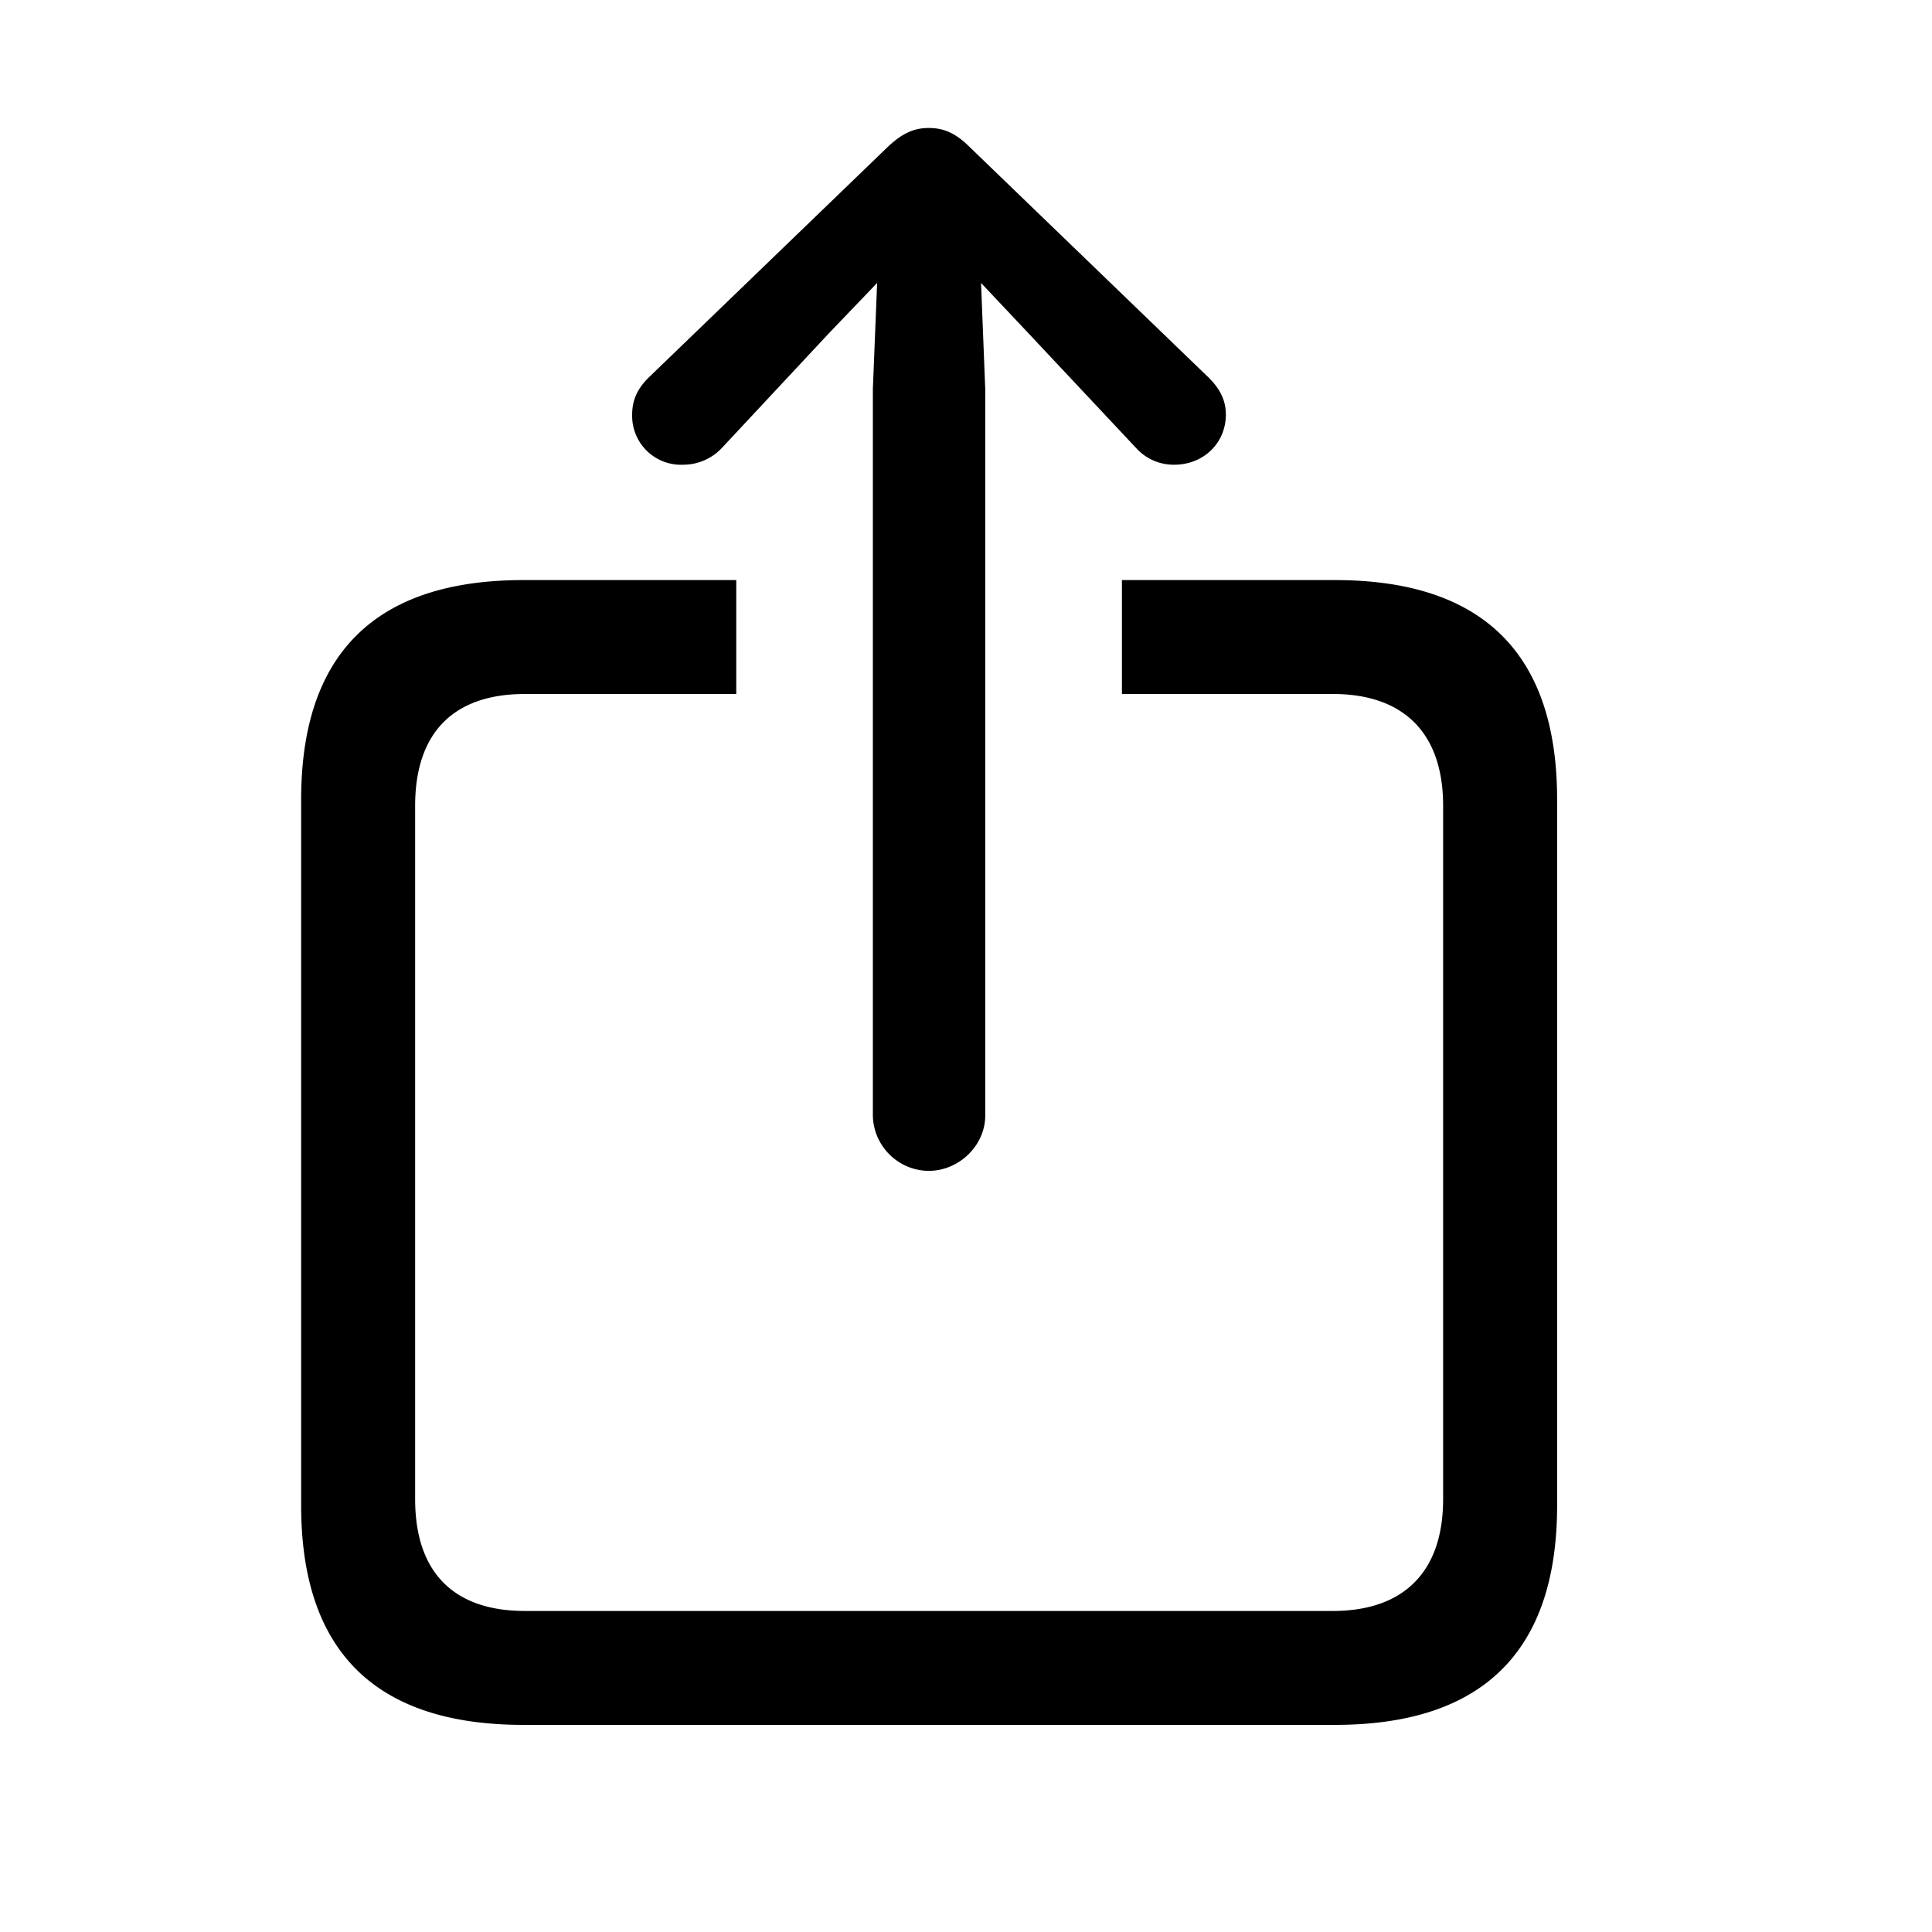 <svg fill="none" xmlns="http://www.w3.org/2000/svg" viewBox="0 0 24 24"><path d="M11.537 14.545a.7.7 0 0 1-.694-.686V4.833l.053-1.318-.598.624L8.97 5.562a.66.66 0 0 1-.484.211.607.607 0 0 1-.633-.624c0-.184.07-.325.203-.457l2.97-2.865c.185-.176.334-.237.51-.237.185 0 .334.061.51.237l2.97 2.865c.132.132.212.273.212.457 0 .36-.282.624-.642.624a.628.628 0 0 1-.475-.21l-1.336-1.424-.588-.624.052 1.318v9.026c0 .37-.325.686-.703.686Zm-5.036 6.882c-1.837 0-2.76-.914-2.76-2.725V9.931c0-1.81.923-2.725 2.76-2.725h2.645v1.415H6.52c-.88 0-1.363.475-1.363 1.389v8.613c0 .914.484 1.389 1.363 1.389h10.037c.87 0 1.37-.475 1.37-1.389V10.01c0-.914-.5-1.389-1.37-1.389h-2.62V7.206h2.646c1.837 0 2.76.914 2.76 2.725v8.771c0 1.81-.923 2.725-2.76 2.725H6.501Z" fill="currentColor"/></svg>